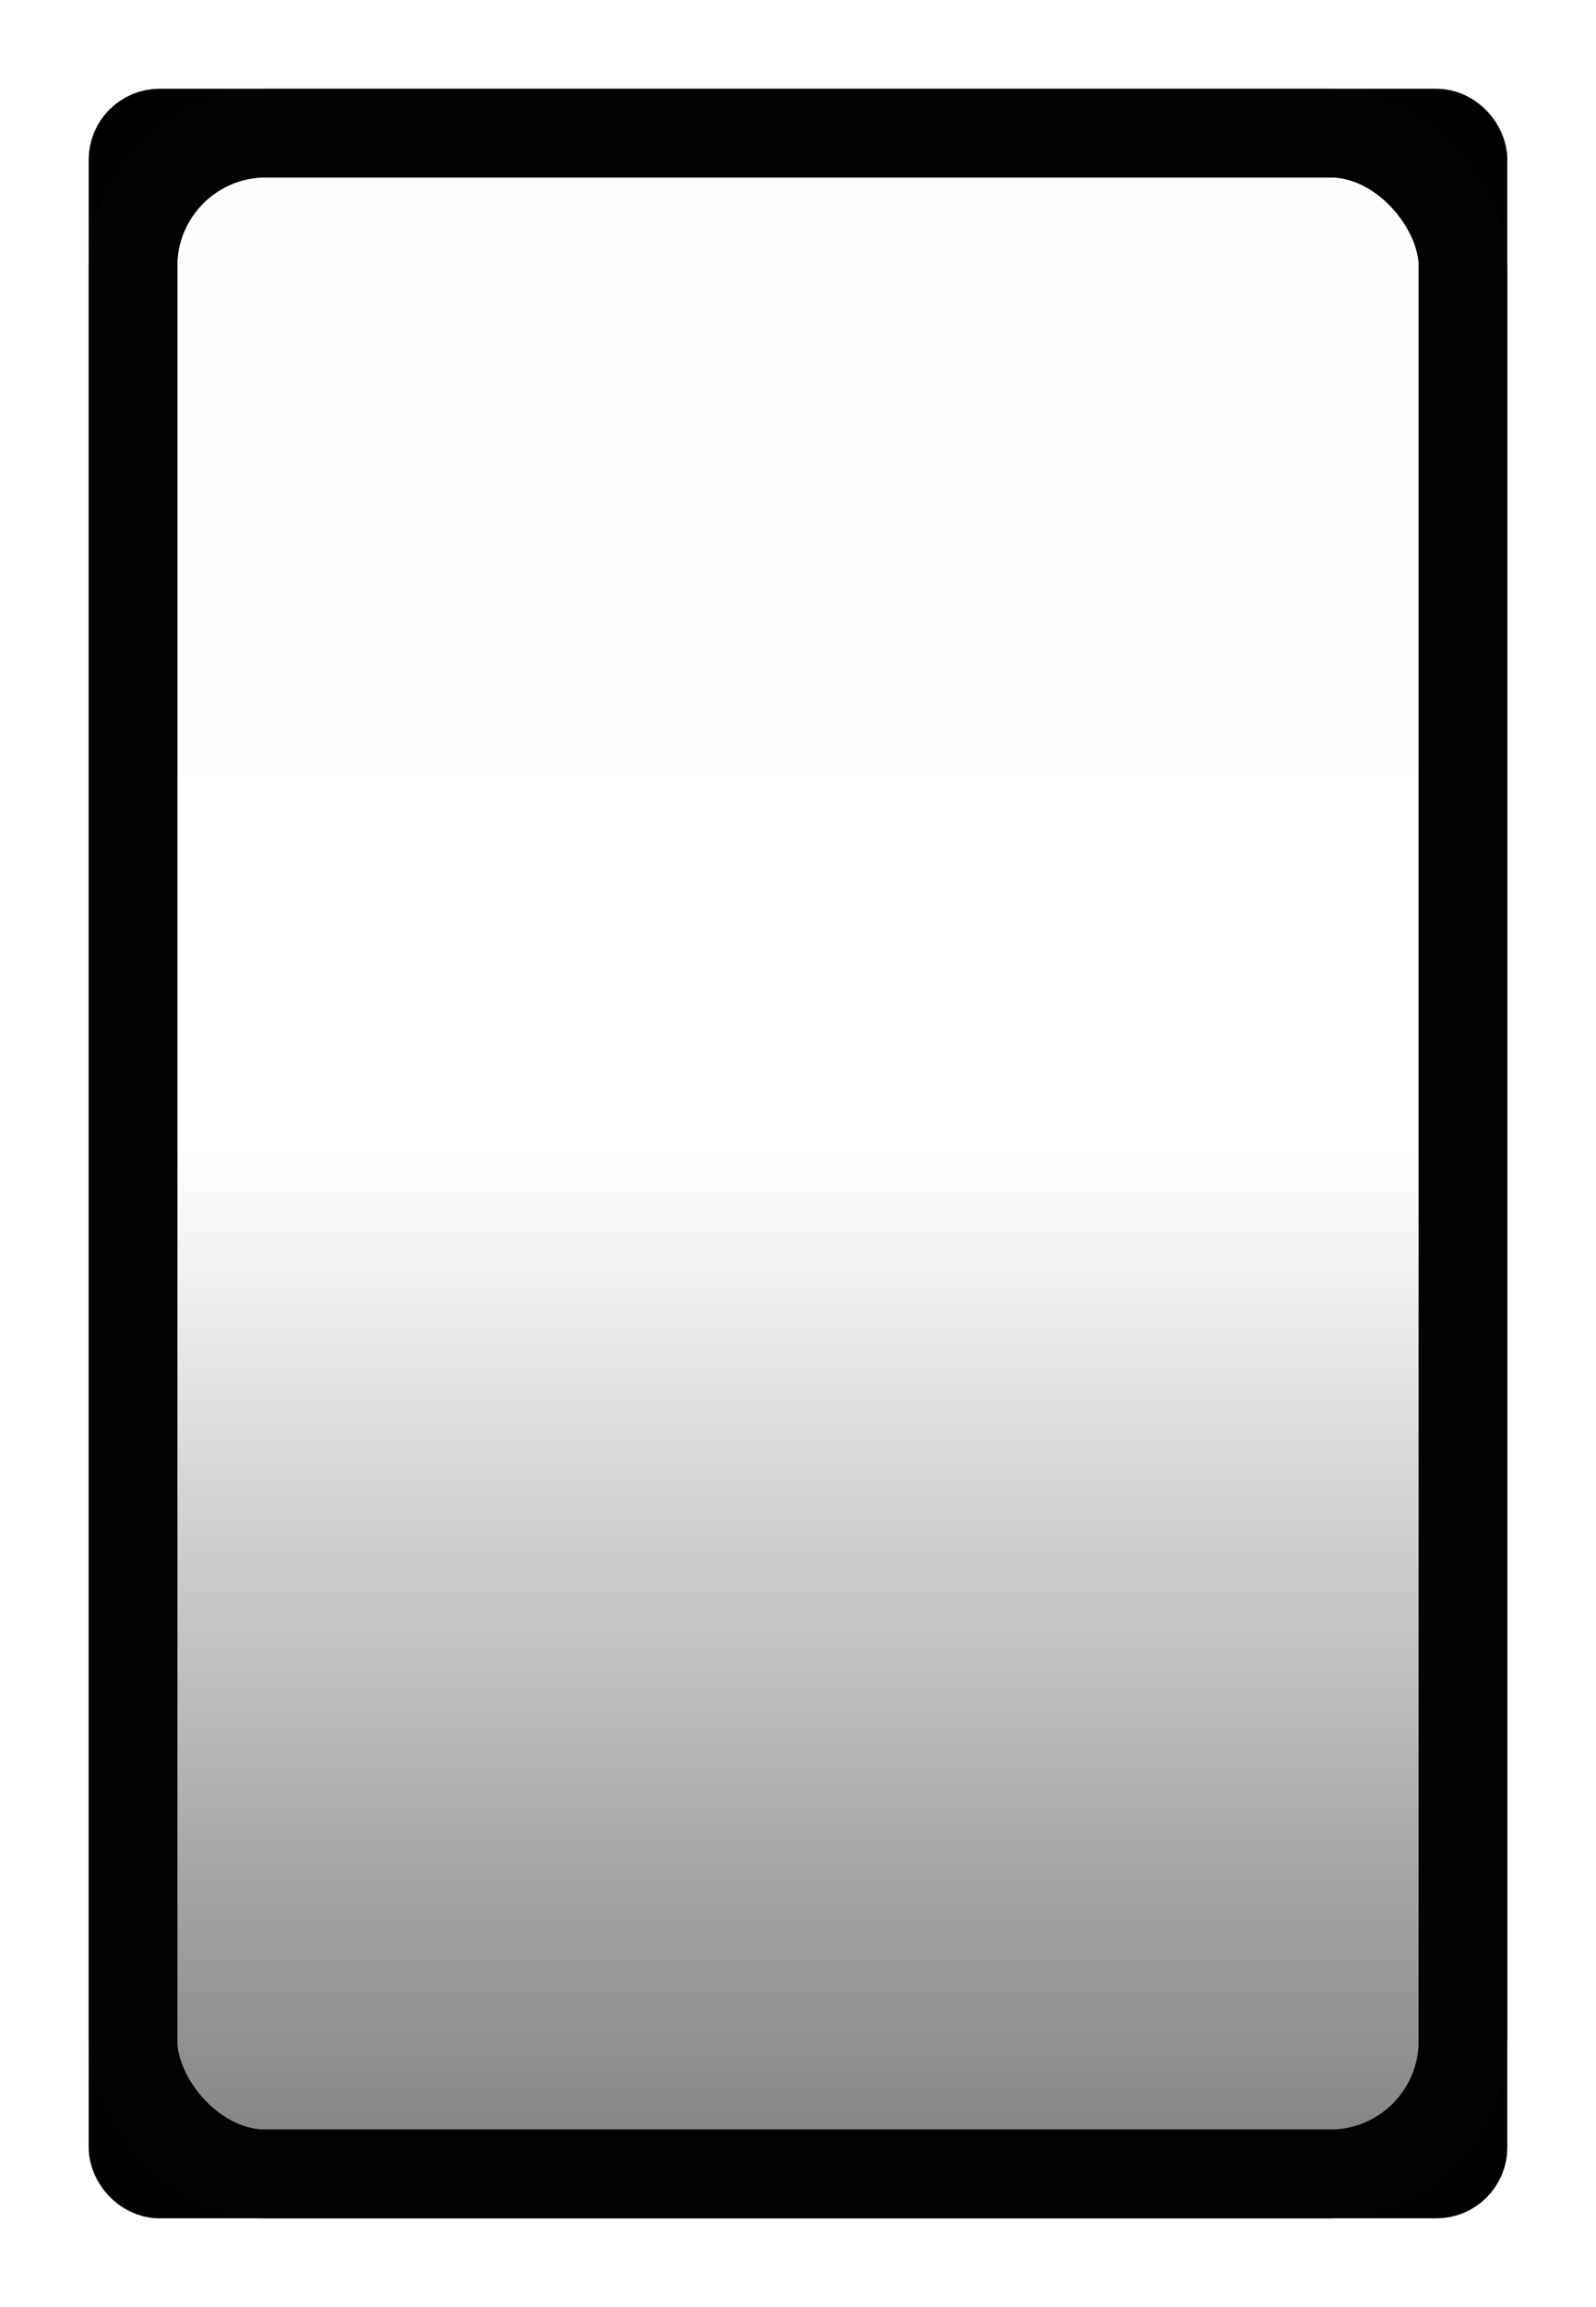 <svg xmlns="http://www.w3.org/2000/svg" width="18" height="26" version="1.1"><defs><linearGradient id="a" x1="2" x2="24" y1="12" y2="12" gradientTransform="matrix(1 0 0 .652 -6.4387355e-7 -16.174)" gradientUnits="userSpaceOnUse"><stop offset="0" stop-opacity=".005"/><stop offset=".5" stop-opacity="0"/><stop offset="1" stop-opacity=".475"/></linearGradient></defs><rect width="23" height="15" x="1.5" y="-16.5" fill="url(#a)" stroke-width="1" color="#000001" rx="1.643" ry=".577" transform="rotate(90)"/><rect width="15" height="23" x="1.5" y="1.5" fill="none" stroke="#000001" stroke-linecap="round" stroke-linejoin="round" rx=".3" ry=".3" style="paint-order:fill markers stroke"/><rect width="15" height="23" x="1.5" y="1.5" fill="none" stroke="#020201" stroke-linecap="square" rx="1.5" ry="1.5" style="paint-order:fill markers stroke"/></svg>